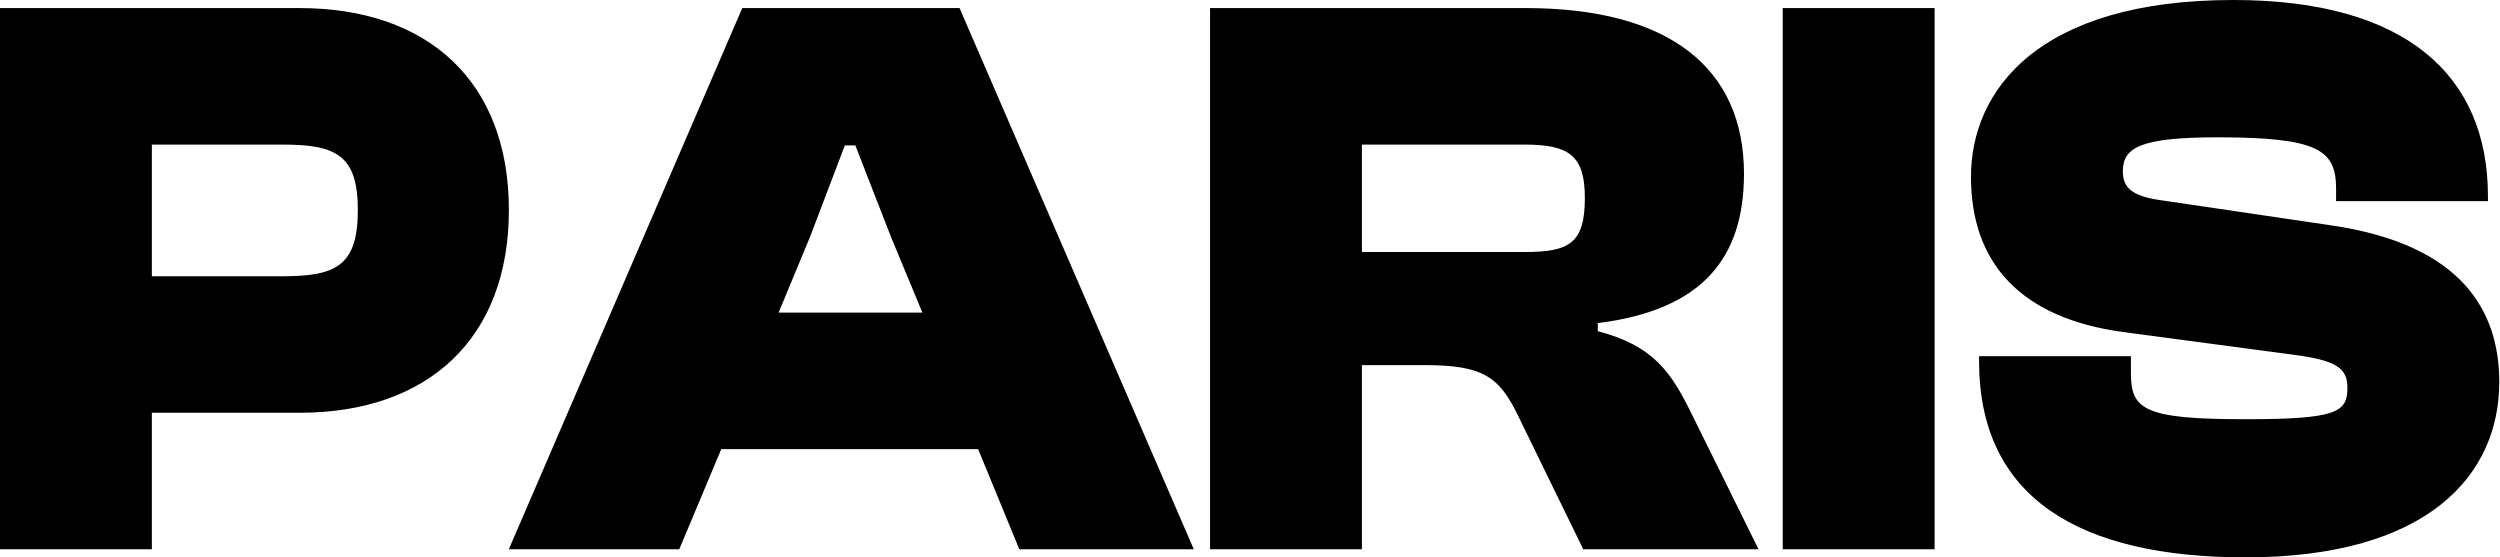 <svg width="3095" height="690" viewBox="0 0 3095 690" fill="none" xmlns="http://www.w3.org/2000/svg">
<path d="M188 680V511H371C530 511 630 419 630 260C630 101 530 10 371 10H1.19209e-06V680H188ZM350 179C416 179 443 192 443 260C443 329 416 342 350 342H188V179H350ZM840.922 680L892.922 556H1210.92L1261.92 680H1477.92L1187.92 10H918.922L629.922 680H840.922ZM1002.92 293L1045.92 180H1058.92L1102.92 293L1141.92 387H963.922L1002.92 293ZM1686.05 680V452H1763.05C1836.05 452 1856.05 466 1880.05 516L1960.05 680H2177.05L2094.05 512C2069.05 461 2047.05 428 1978.05 410V400C2106.05 384 2159.05 321 2159.05 215C2159.05 84 2066.05 10 1889.05 10H1498.05V680H1686.05ZM1686.05 179H1887.05C1942.05 179 1962.05 192 1962.05 245C1962.05 302 1942.05 312 1887.05 312H1686.05V179ZM2395.03 680V10H2207.03V680H2395.03ZM2780.08 690C3006.08 690 3094.08 588 3094.08 473C3094.08 387 3050.08 303 2886.08 279L2676.08 248C2640.08 243 2628.08 233 2628.08 212C2628.08 183 2649.08 170 2745.08 170C2871.08 170 2892.08 186 2892.08 234V249H3080.08V243C3080.08 93 2978.08 -7.15256e-06 2765.08 -7.15256e-06C2523.08 -7.15256e-06 2440.08 112 2440.08 219C2440.08 327 2503.08 394 2628.08 411L2838.08 439C2893.08 446 2906.08 456 2906.08 480C2906.08 510 2894.08 519 2780.08 519C2654.08 519 2638.08 507 2638.08 462V441H2450.08V447C2450.08 617 2575.08 690 2780.08 690Z" fill="black"/>
</svg>
